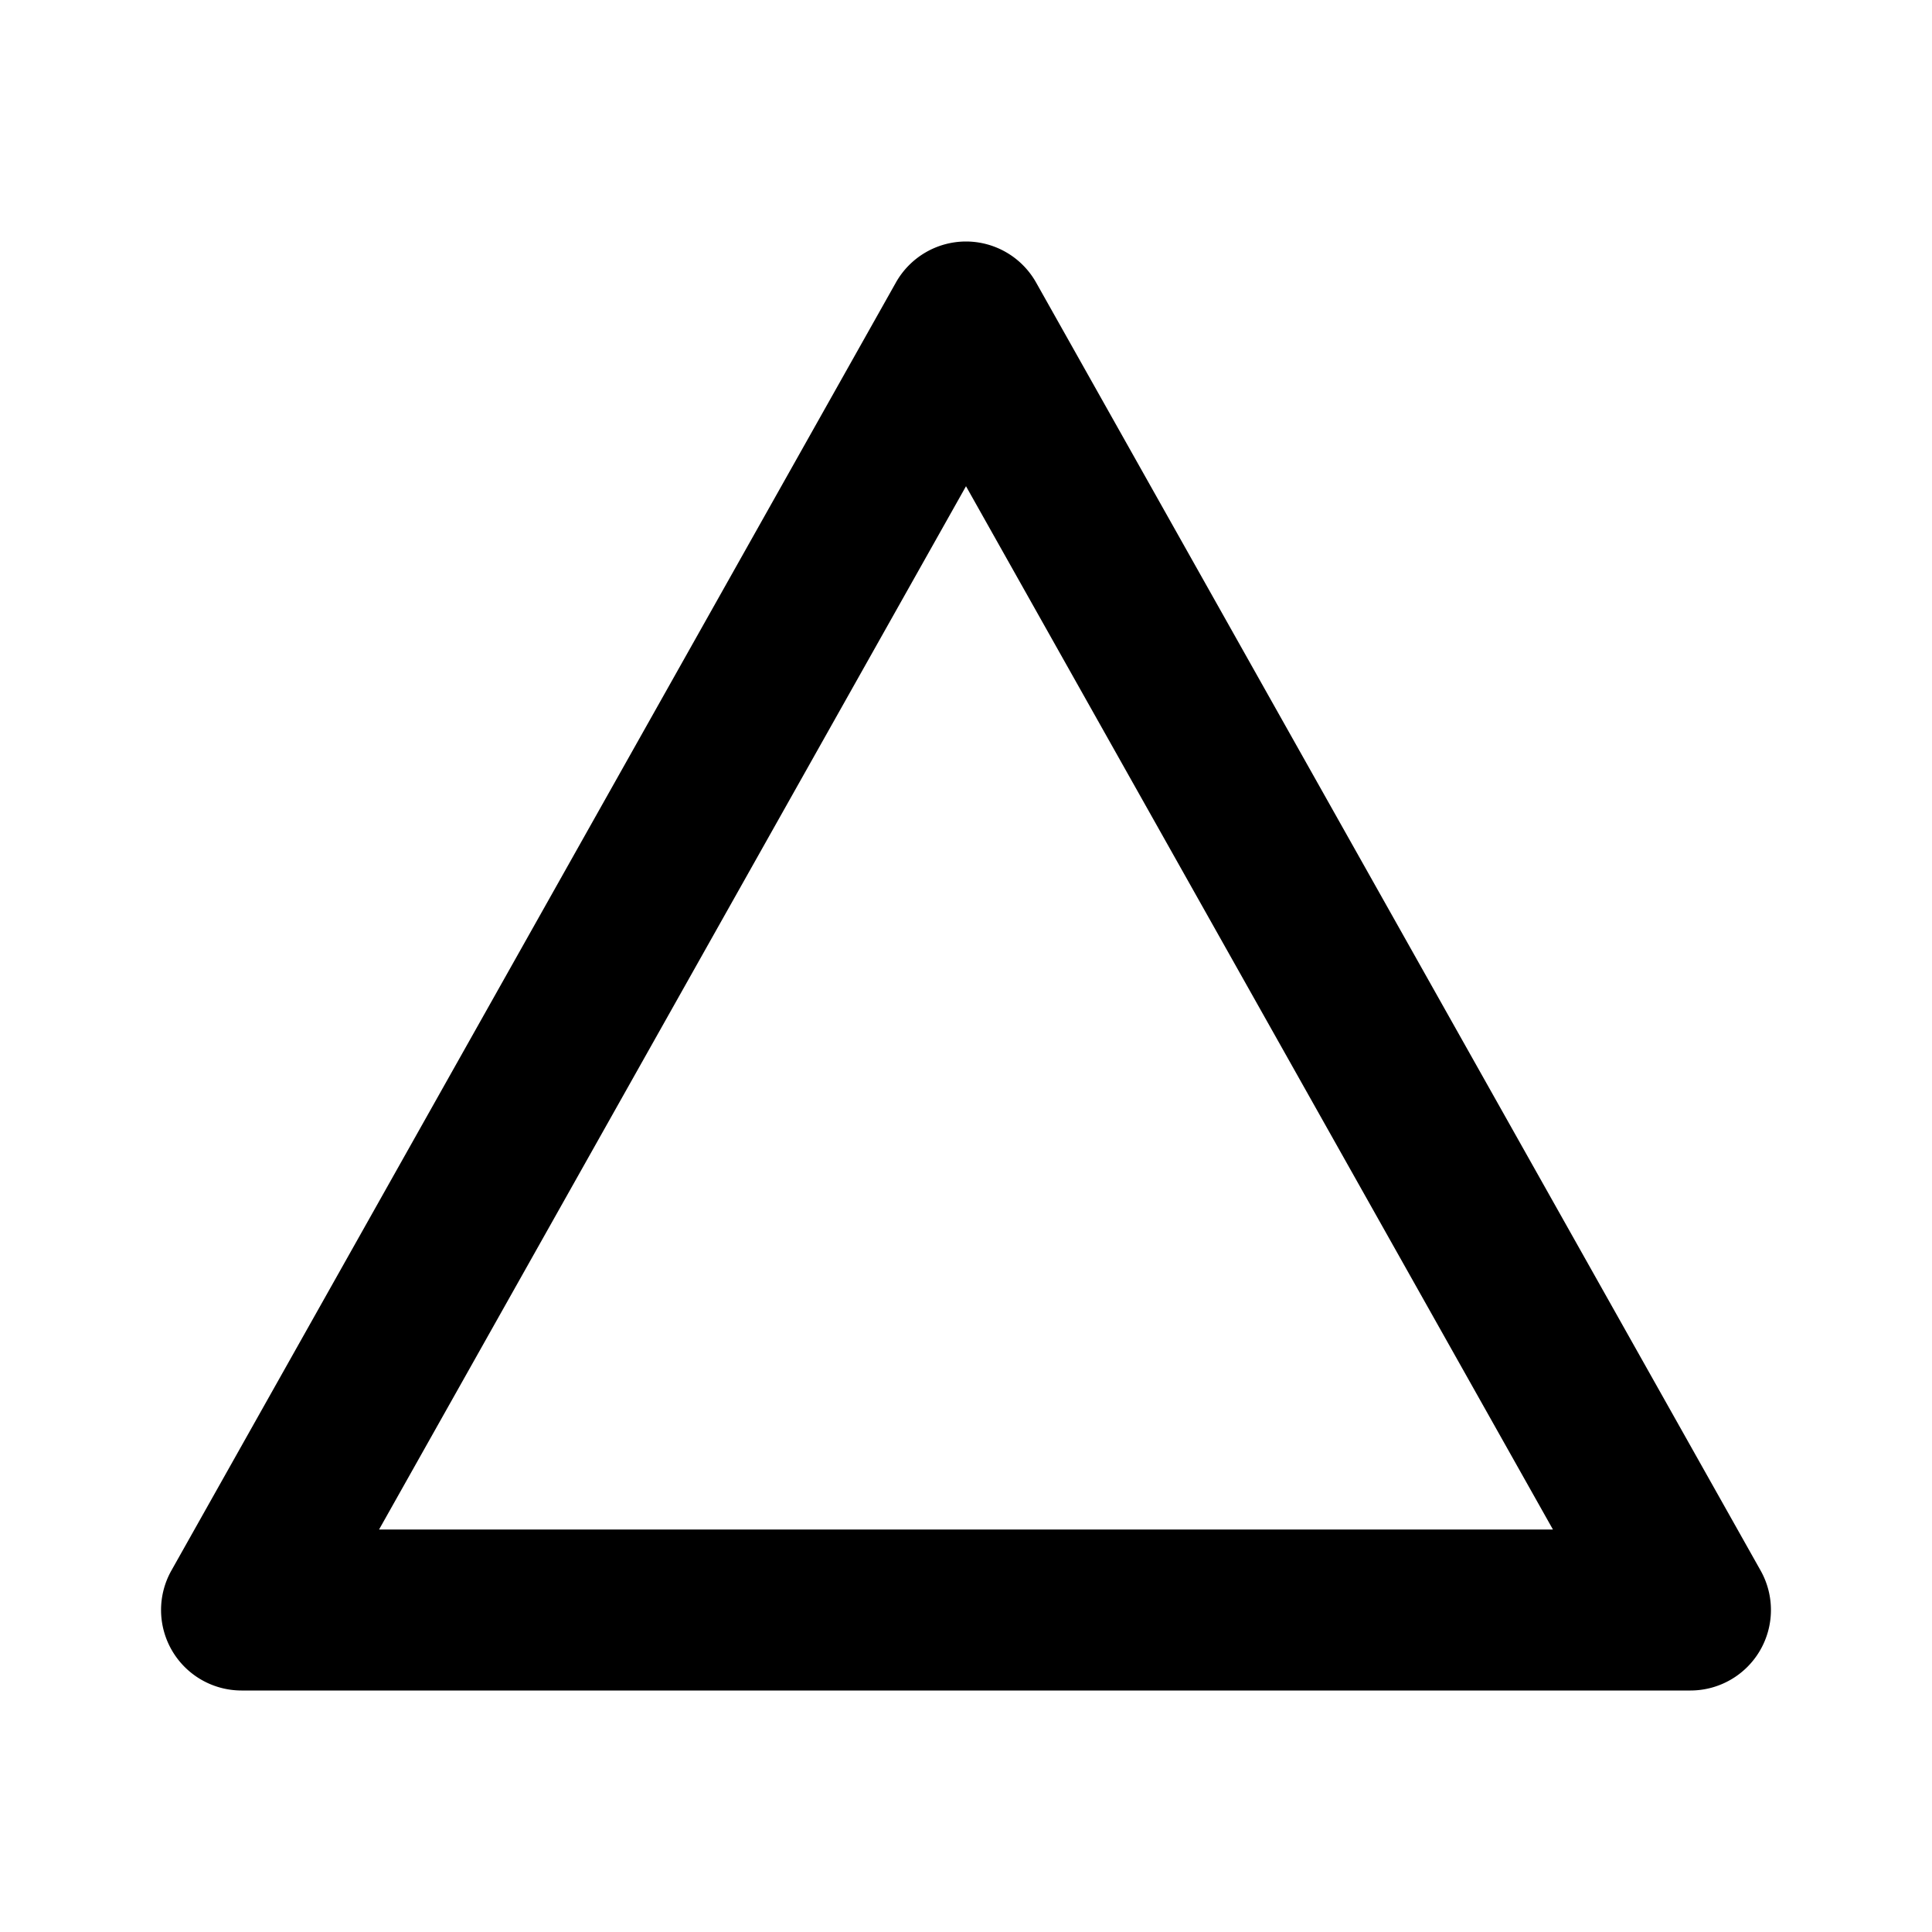 <svg xmlns="http://www.w3.org/2000/svg" width="24" height="24" viewBox="0 0 24 24"><path d="M12 3a1 1 0 0 0-.871.51l-9 16A1 1 0 0 0 3 21h18a1 1 0 0 0 .871-1.49l-9-16A1 1 0 0 0 12 3zm0 3.04L19.291 19H4.709z"/></svg>
